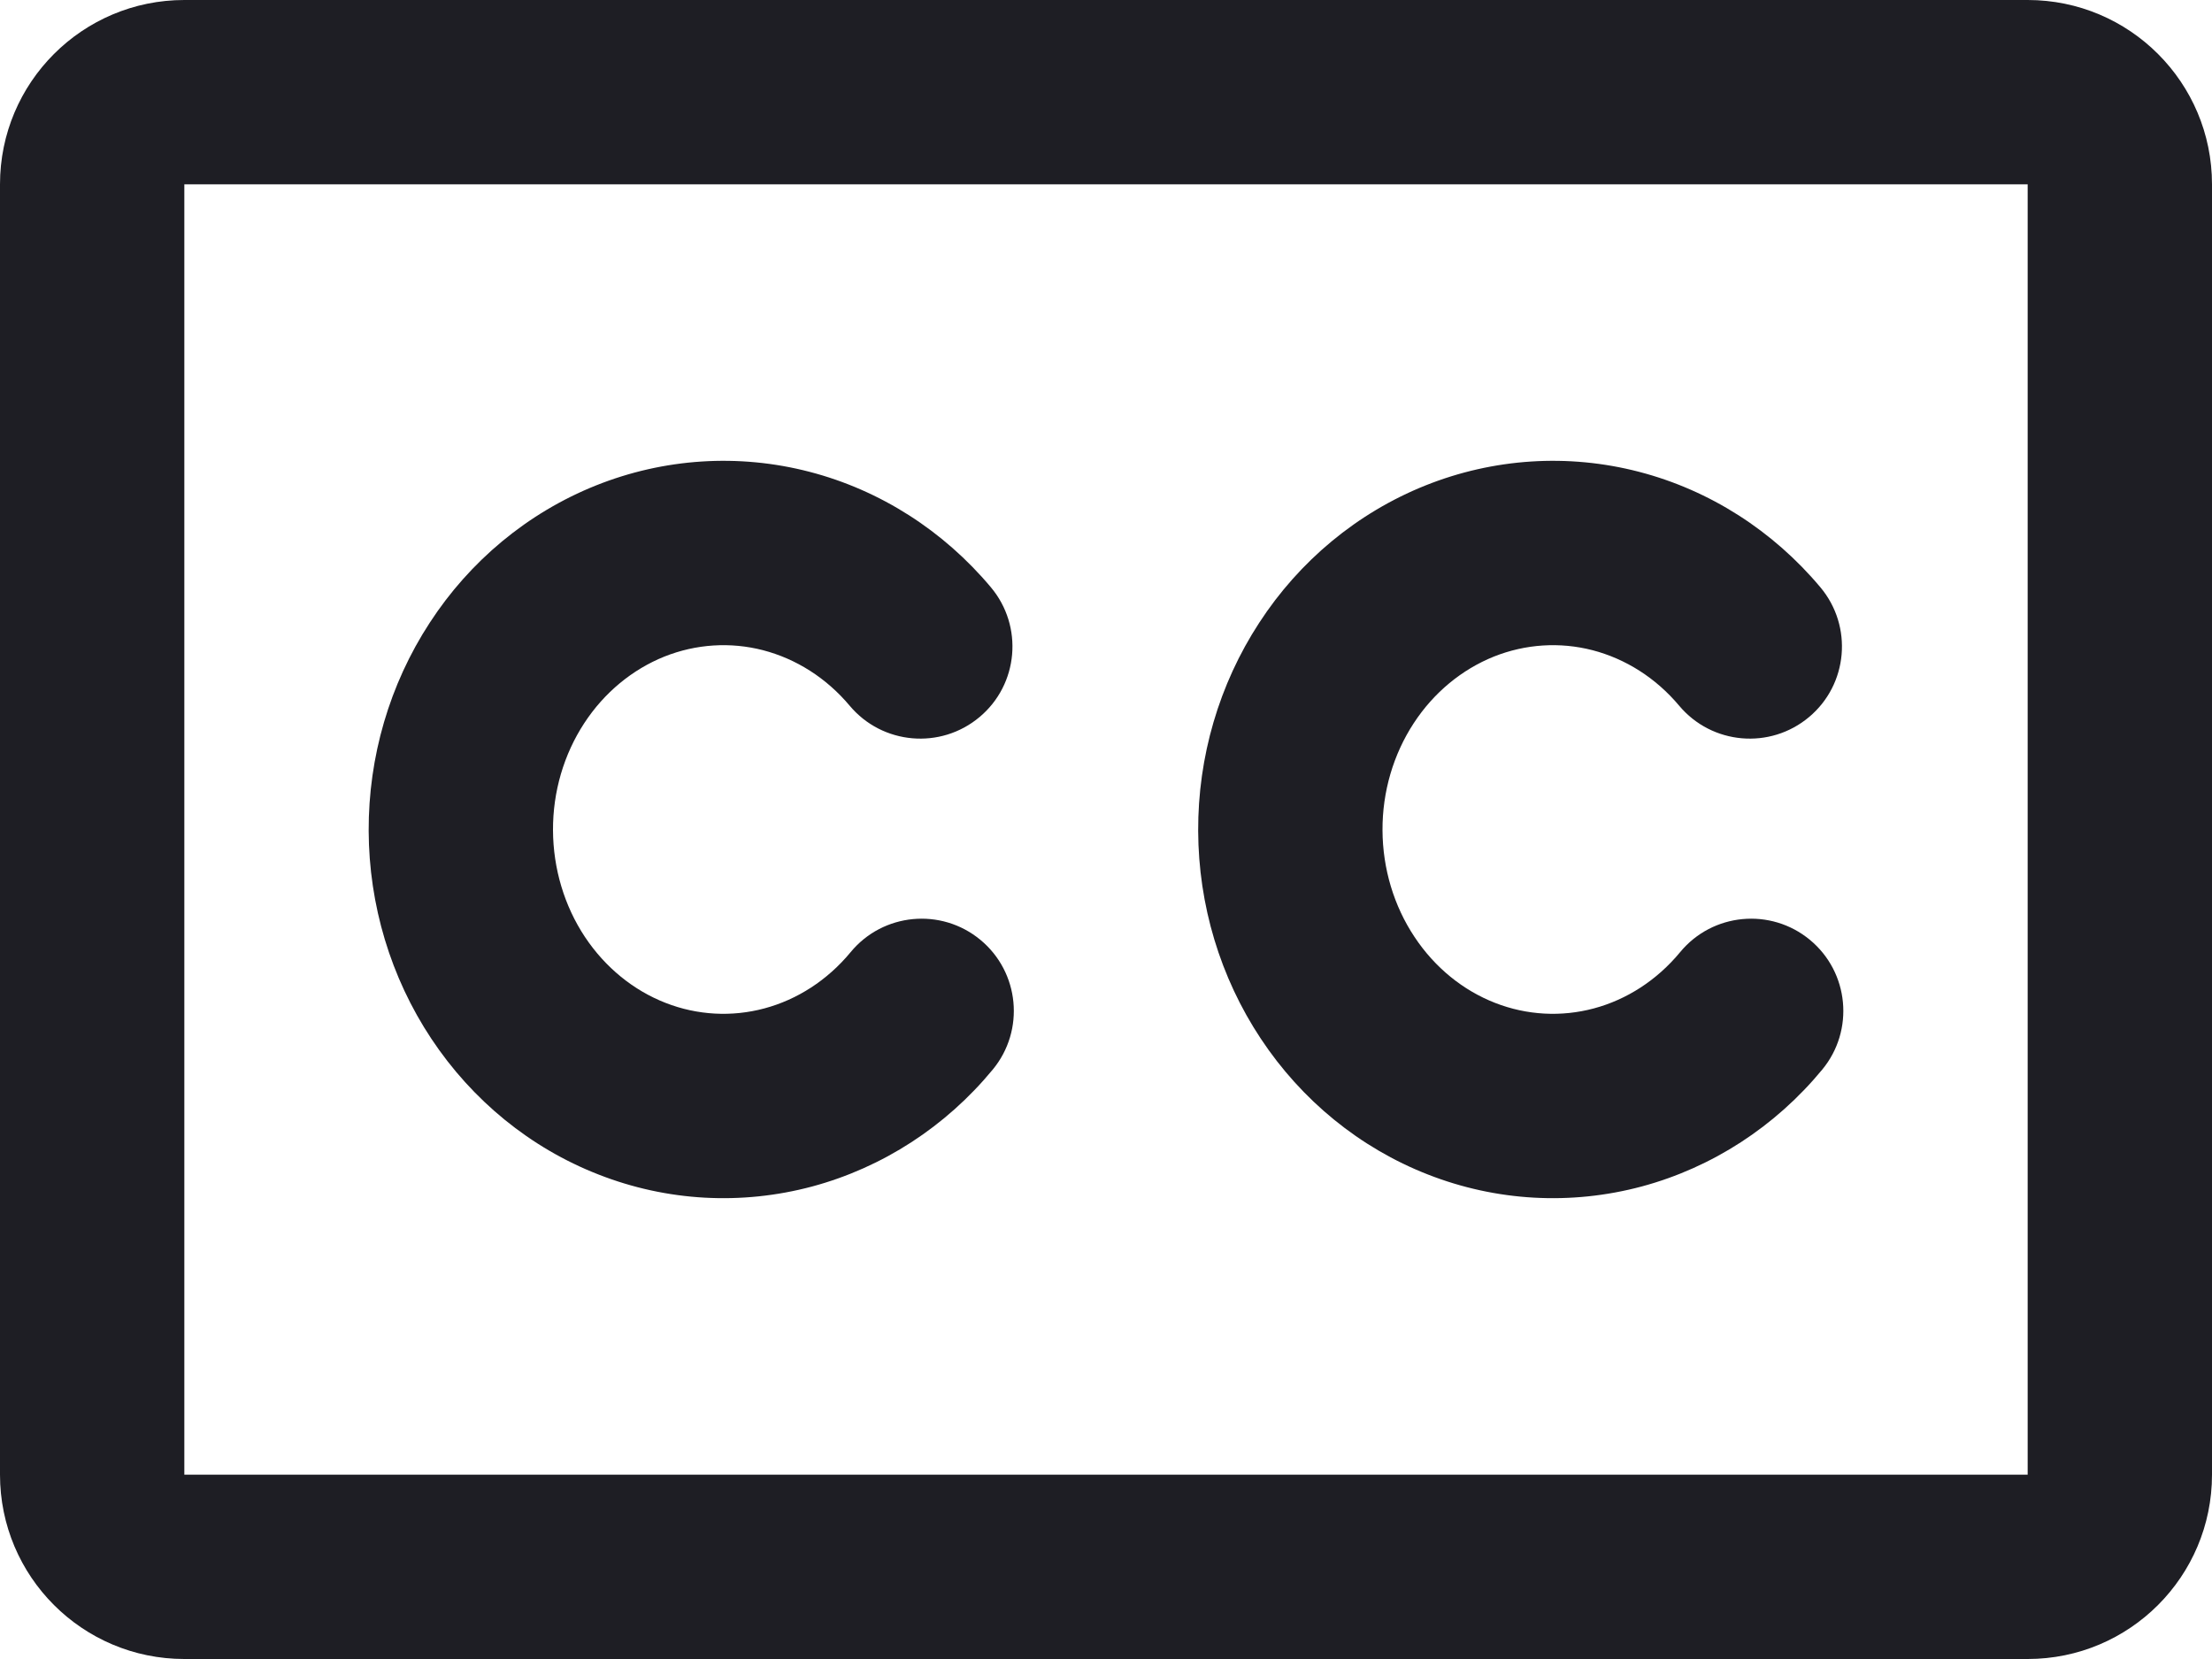 <svg id="meteor-icon-kit__regular-closed-captioning" viewBox="0 0 24 18" fill="none" xmlns="http://www.w3.org/2000/svg"><path d="M17.28 7.055C16.925 6.963 16.552 6.987 16.208 7.124C15.863 7.263 15.557 7.512 15.338 7.848C15.118 8.185 14.998 8.59 15 9.008C15.002 9.426 15.124 9.83 15.347 10.165C15.568 10.499 15.875 10.746 16.221 10.881C16.566 11.016 16.94 11.036 17.294 10.941C17.649 10.846 17.977 10.636 18.229 10.331C18.58 9.905 19.211 9.845 19.637 10.197C20.062 10.548 20.123 11.179 19.771 11.605C19.263 12.221 18.581 12.666 17.813 12.873C17.044 13.079 16.234 13.034 15.492 12.743C14.752 12.454 14.121 11.936 13.68 11.27C13.238 10.604 13.003 9.818 13 9.015C12.997 8.213 13.226 7.425 13.663 6.756C14.099 6.086 14.726 5.564 15.464 5.268C16.203 4.972 17.013 4.919 17.783 5.119C18.553 5.319 19.238 5.76 19.751 6.372C20.106 6.795 20.051 7.426 19.628 7.78C19.205 8.135 18.574 8.08 18.219 7.657C17.965 7.354 17.636 7.148 17.28 7.055z" fill="#1E1E24"/><path d="M7.208 7.124C7.552 6.987 7.925 6.963 8.28 7.055C8.636 7.148 8.965 7.354 9.219 7.657C9.574 8.08 10.205 8.135 10.628 7.78C11.051 7.426 11.106 6.795 10.751 6.372C10.238 5.76 9.553 5.319 8.783 5.119C8.013 4.919 7.203 4.972 6.464 5.268C5.726 5.564 5.099 6.086 4.663 6.756C4.226 7.425 3.997 8.213 4 9.015C4.003 9.818 4.238 10.604 4.68 11.27C5.122 11.936 5.752 12.454 6.493 12.743C7.234 13.034 8.044 13.079 8.813 12.873C9.581 12.666 10.263 12.221 10.771 11.605C11.123 11.179 11.062 10.548 10.637 10.197C10.211 9.845 9.58 9.905 9.229 10.331C8.977 10.636 8.649 10.846 8.294 10.941C7.94 11.036 7.566 11.016 7.221 10.881C6.875 10.746 6.568 10.499 6.346 10.165C6.124 9.83 6.002 9.426 6 9.008C5.998 8.59 6.118 8.185 6.338 7.848C6.557 7.512 6.863 7.263 7.208 7.124z" fill="#1E1E24"/><path fill-rule="evenodd" clip-rule="evenodd" d="M2 0C0.895 0 0 0.895 0 2V16C0 17.105 0.895 18 2 18H22C23.105 18 24 17.105 24 16V2C24 0.895 23.105 0 22 0H2zM22 2H2L2 16H22V2z" fill="#1E1E24"/></svg>